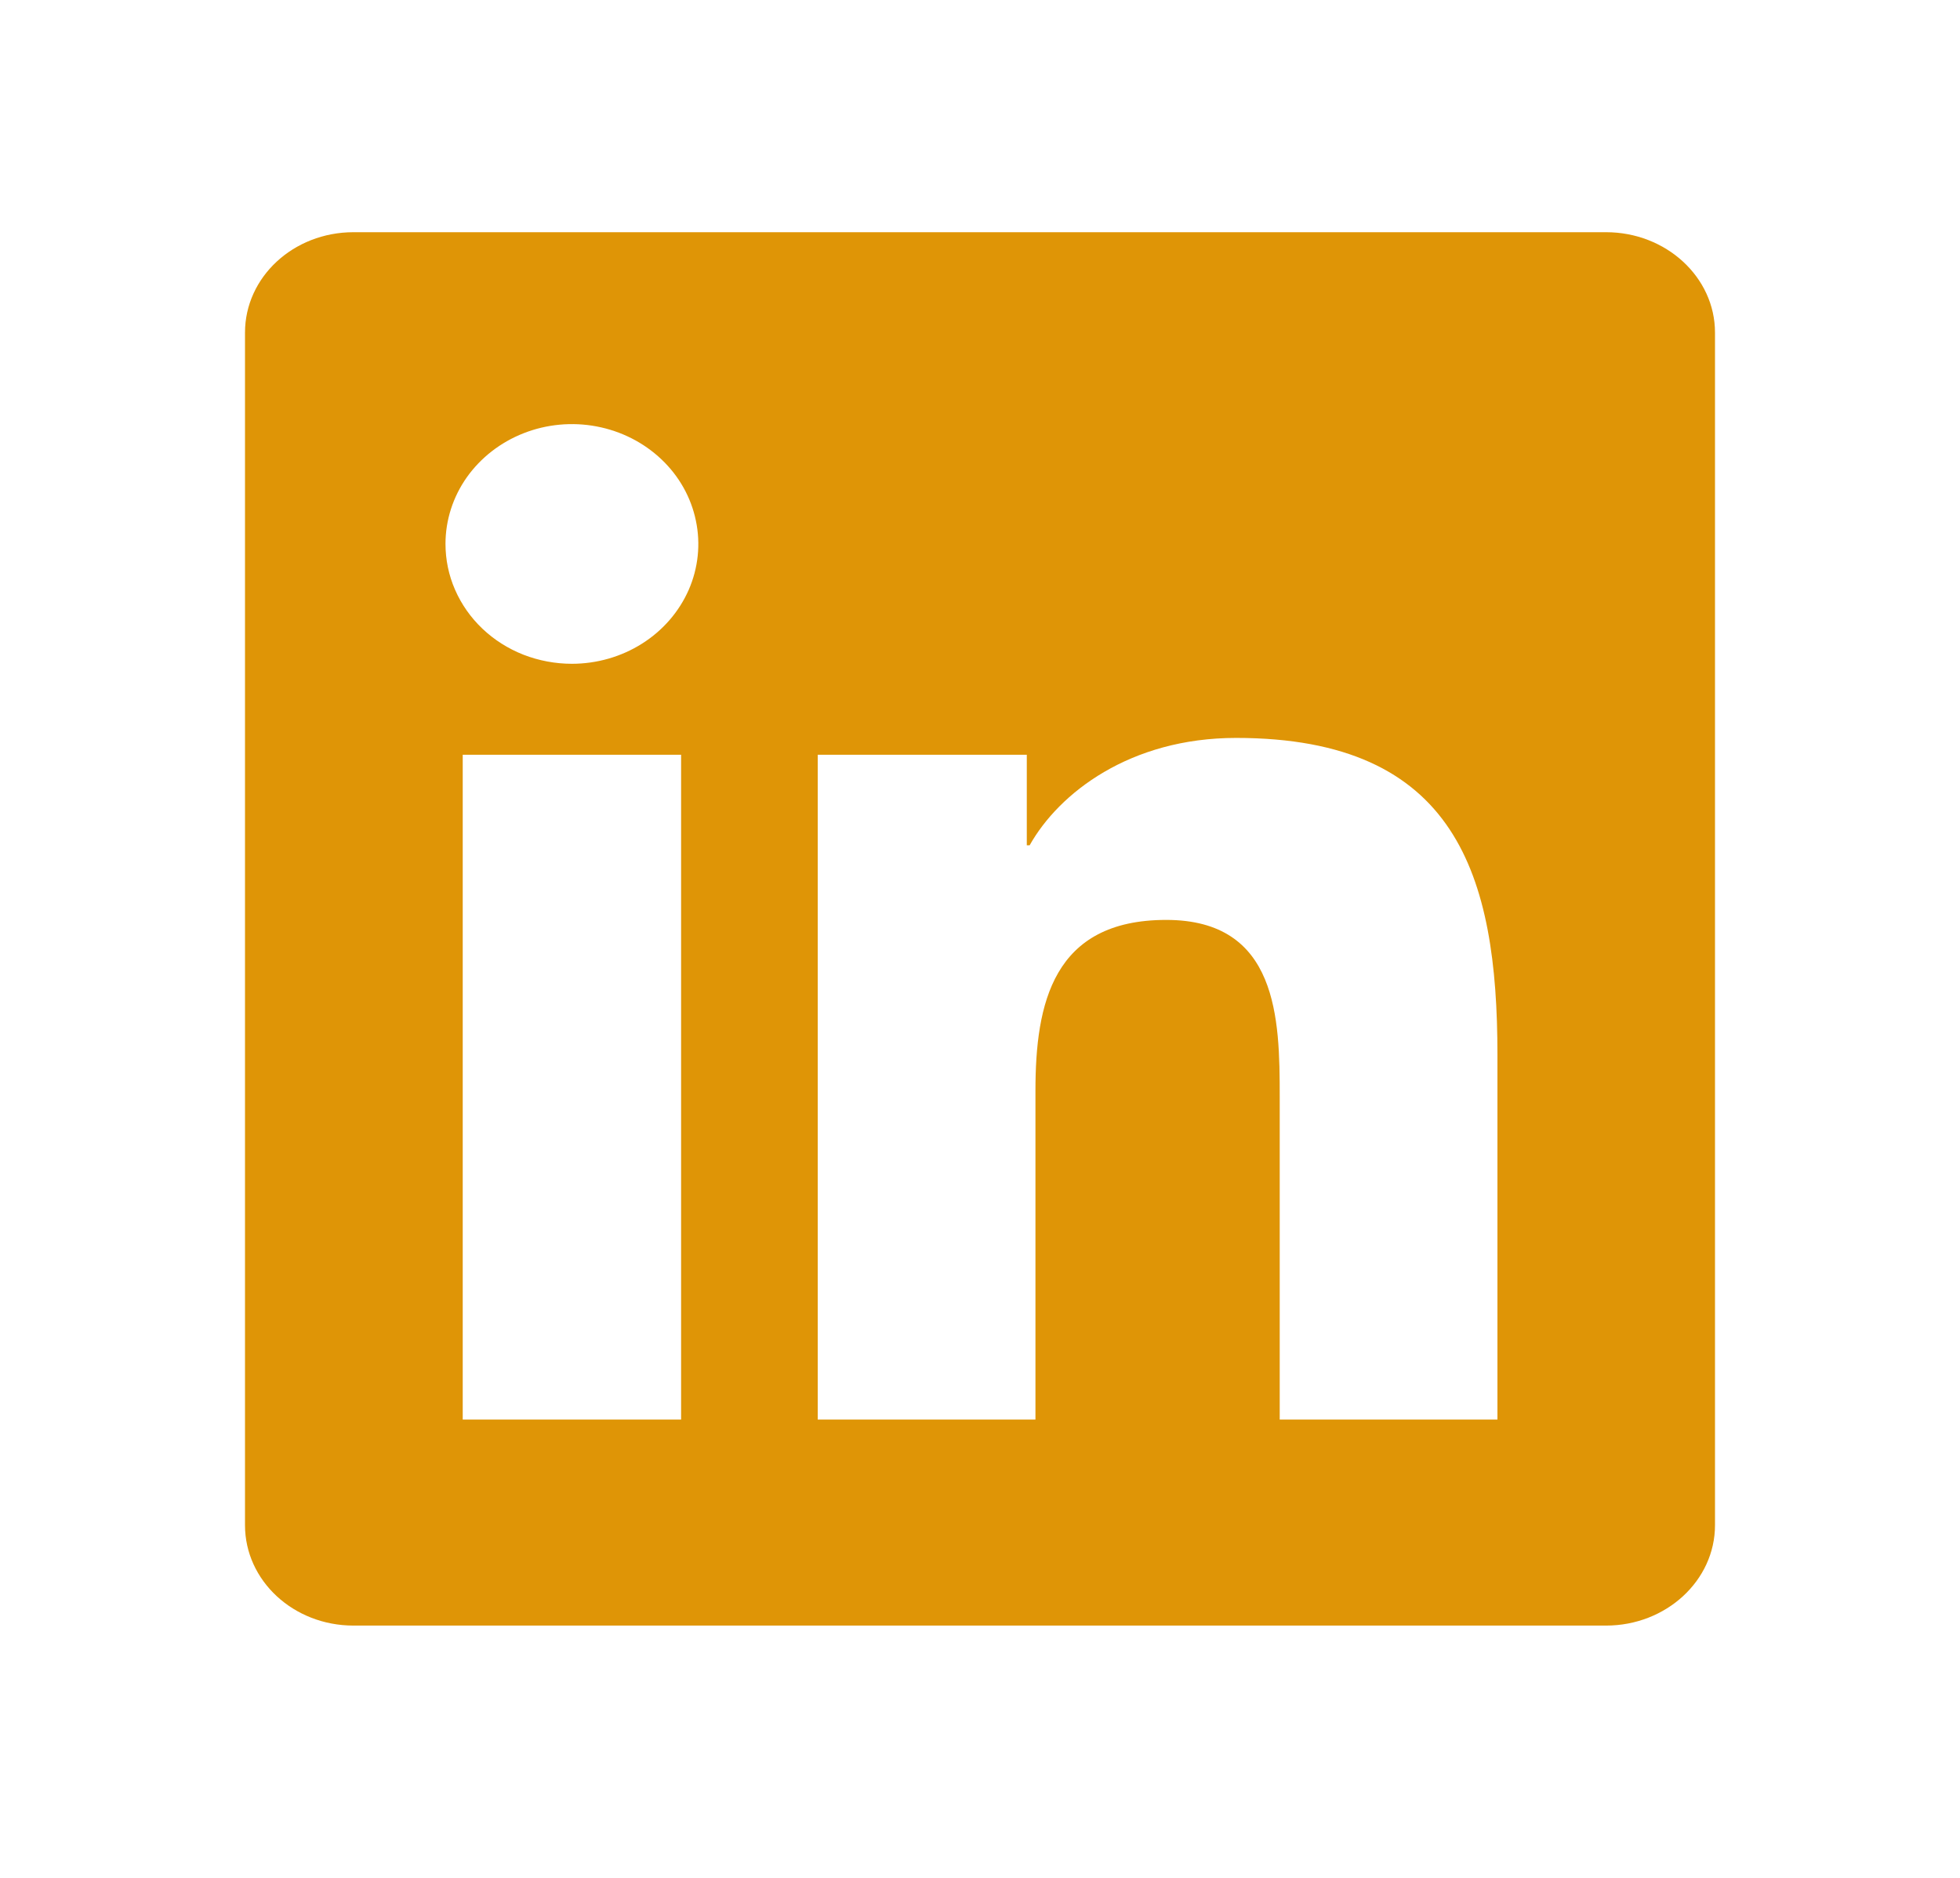 <svg width="24" height="23" viewBox="0 0 24 23" fill="none" xmlns="http://www.w3.org/2000/svg">
<g clip-path="url(#clip0_6_132)">
<path d="M18.335 17.387H15.67V13.427C15.67 12.482 15.65 11.267 14.28 11.267C12.891 11.267 12.679 12.295 12.679 13.357V17.387H10.013V9.244H12.573V10.353H12.608C12.966 9.714 13.836 9.038 15.136 9.038C17.836 9.038 18.336 10.724 18.336 12.917V17.387H18.335ZM7.003 8.13C6.8 8.13 6.598 8.092 6.41 8.019C6.222 7.945 6.051 7.837 5.907 7.7C5.764 7.564 5.65 7.402 5.572 7.223C5.494 7.045 5.455 6.854 5.455 6.661C5.455 6.371 5.546 6.087 5.716 5.846C5.887 5.605 6.129 5.417 6.412 5.306C6.694 5.195 7.006 5.166 7.306 5.223C7.606 5.28 7.882 5.42 8.098 5.625C8.315 5.83 8.462 6.092 8.521 6.377C8.581 6.662 8.55 6.957 8.433 7.225C8.315 7.493 8.117 7.722 7.862 7.883C7.608 8.044 7.308 8.13 7.002 8.13H7.003ZM8.339 17.387H5.666V9.244H8.34V17.387H8.339ZM19.67 2.844H4.329C3.593 2.844 3 3.394 3 4.074V18.68C3 19.36 3.594 19.91 4.328 19.91H19.666C20.4 19.91 21 19.36 21 18.68V4.074C21 3.394 20.4 2.844 19.666 2.844H19.669H19.67Z" fill="#DF9506"/>
</g>
<defs>
<clipPath id="clip0_6_132">
<rect width="24" height="22.754" fill="white"/>
</clipPath>
</defs>
</svg>
